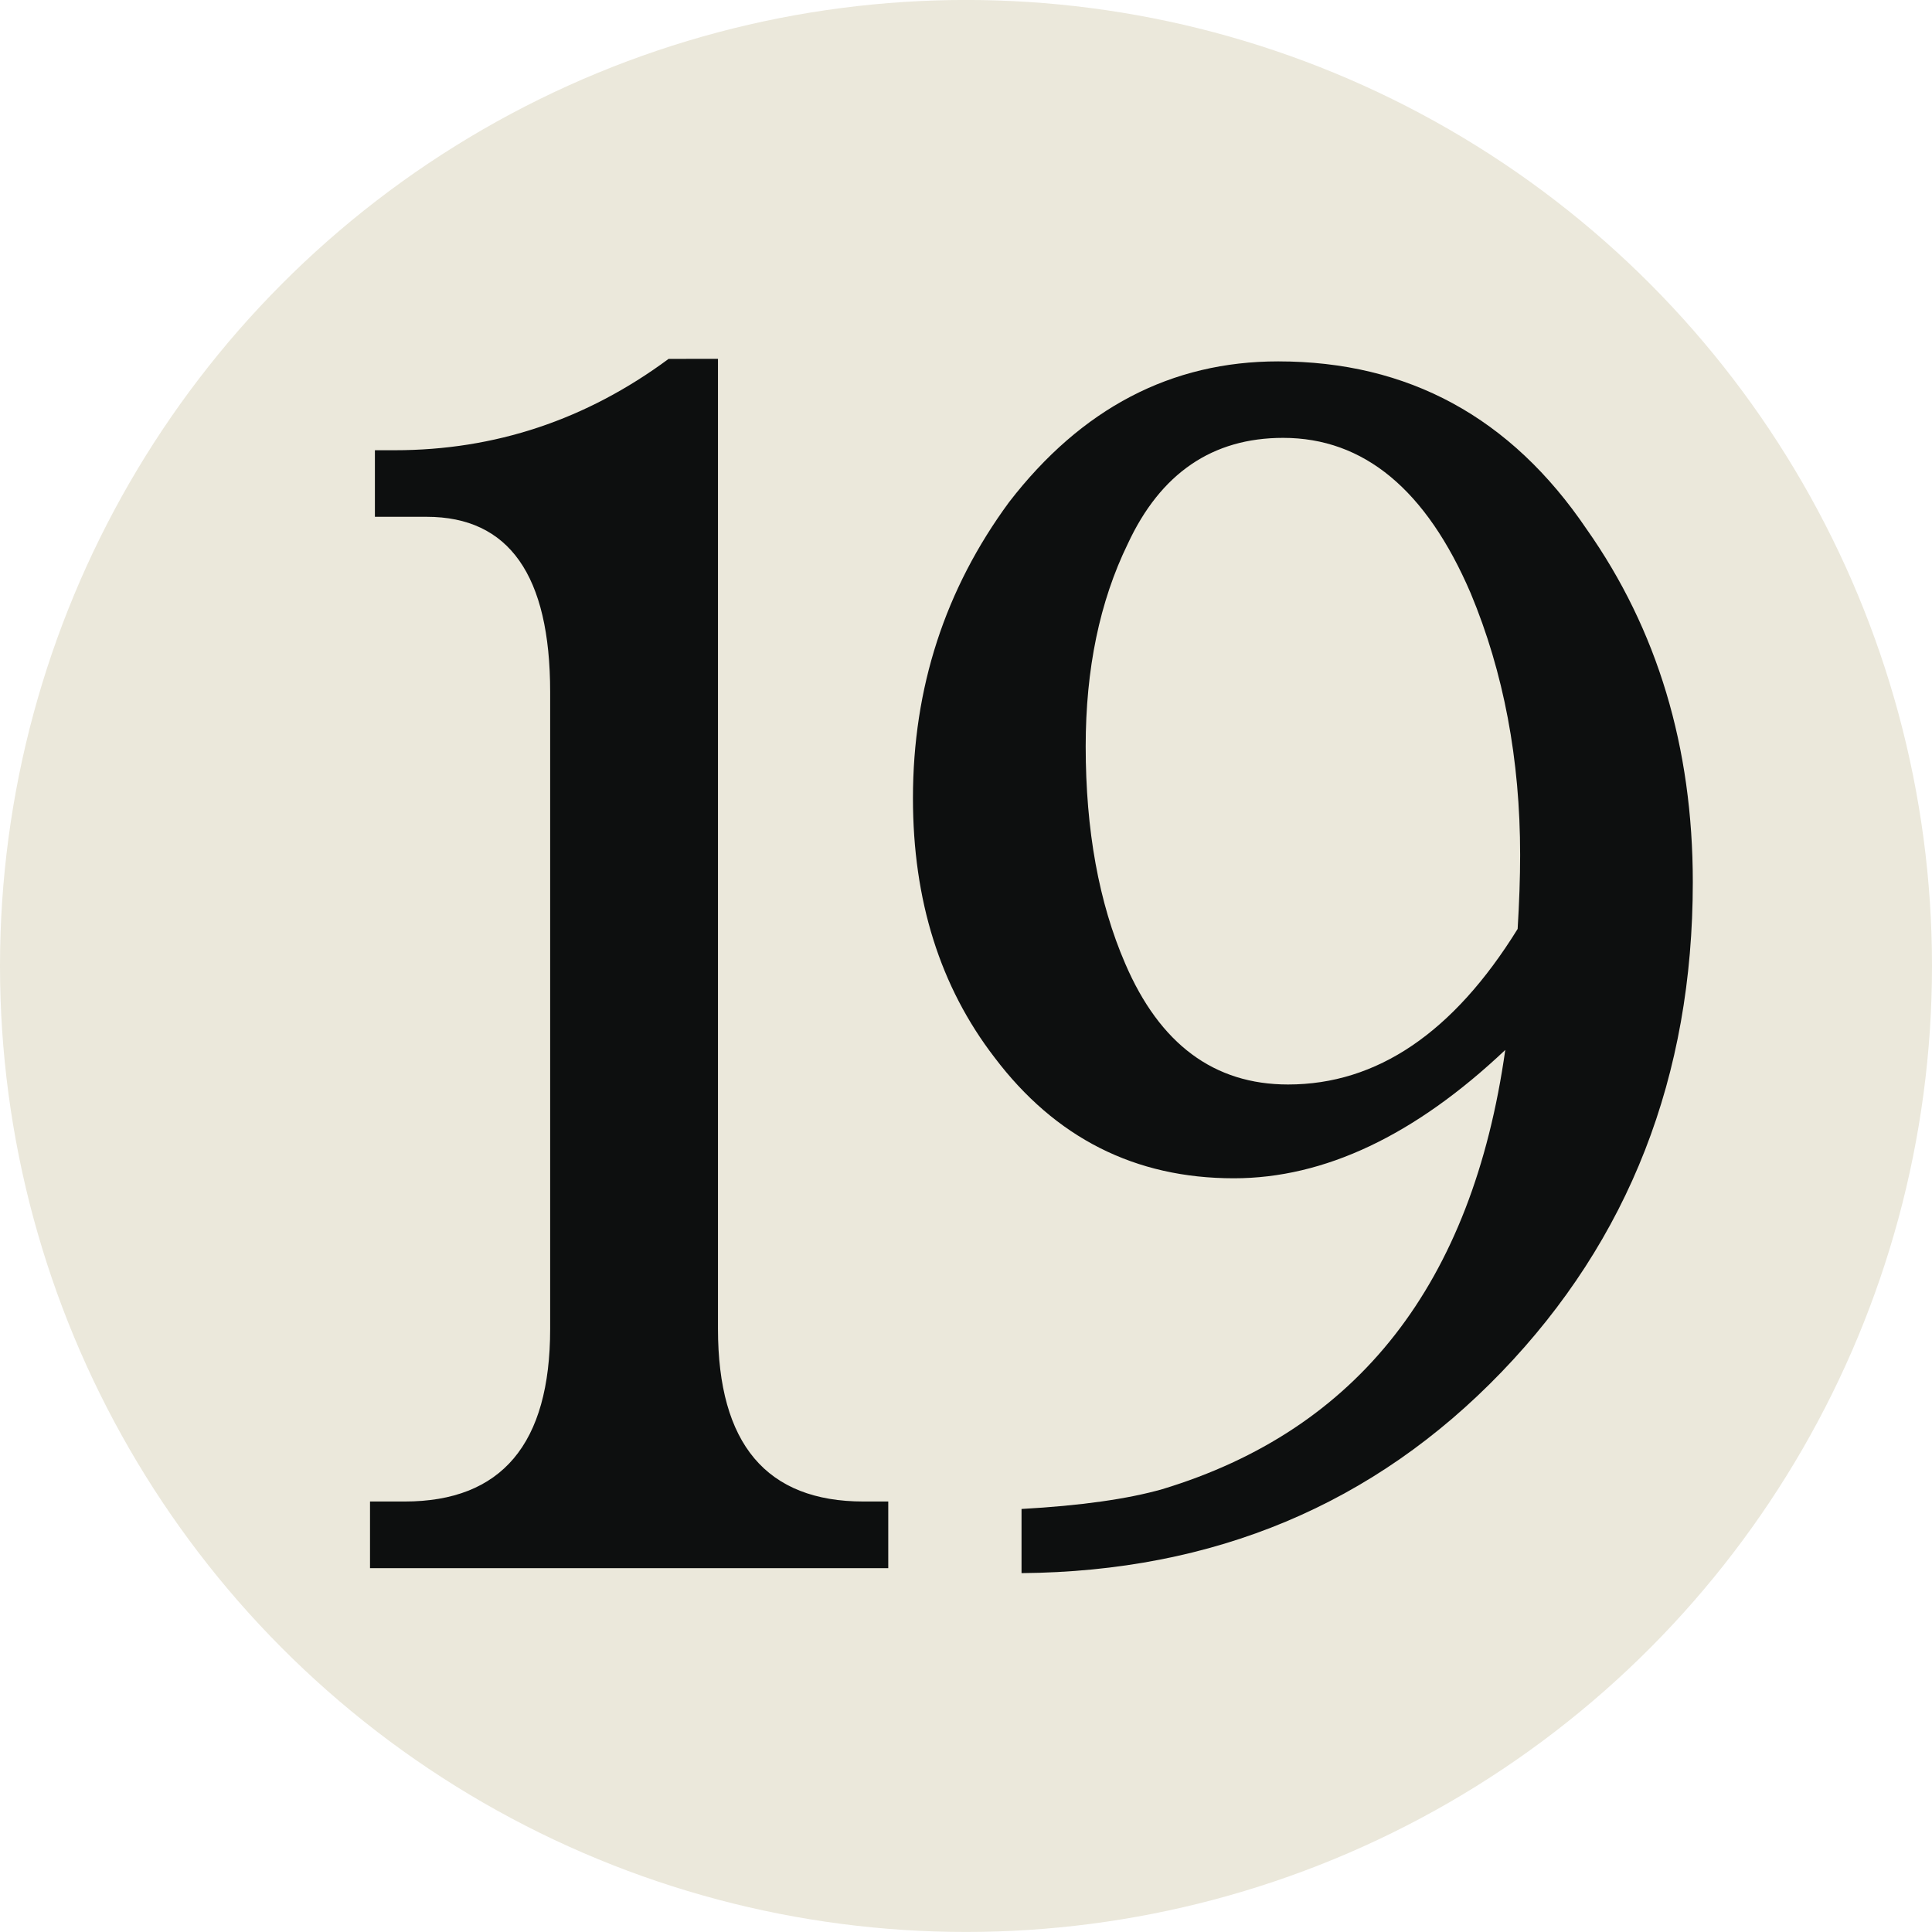 <svg xmlns='http://www.w3.org/2000/svg' viewBox='0 0 100 100'><g transform='translate(0 -1)' fill='none'><circle fill='#ebe8db' cx='50' cy='50.998' r='50'/><path d='M37.162 19.574v50.205c0 5.962 2.51 8.939 7.537 8.939h1.277v3.451h-26.824v-3.451h1.787c5.027 0 7.537-2.978 7.537-8.939v-32.959c0-6.045-2.131-9.07-6.389-9.07h-2.682v-3.446h1.023c5.193 0 9.918-1.575 14.18-4.729l2.554-.001zm40.75 35.771c-4.684 4.429-9.365 6.643-14.049 6.643-5.109 0-9.242-2.089-12.393-6.263-2.812-3.659-4.216-8.13-4.216-13.41 0-5.708 1.658-10.817 4.979-15.329 3.746-4.854 8.39-7.281 13.925-7.281 6.728 0 12.049 2.895 15.967 8.686 3.66 5.197 5.494 11.284 5.494 18.265 0 10.053-3.3 18.504-9.899 25.359-6.602 6.855-14.881 10.327-24.846 10.41v-3.321c3.066-.171 5.494-.515 7.281-1.023 10.138-3.068 16.052-10.646 17.757-22.736zm.641-6.264c.082-1.356.129-2.635.129-3.83 0-4.938-.852-9.45-2.557-13.54-2.299-5.364-5.535-8.047-9.711-8.047-3.658 0-6.346 1.83-8.045 5.494-1.451 2.979-2.174 6.472-2.174 10.474 0 4.34.682 8.093 2.043 11.237 1.789 4.174 4.602 6.264 8.432 6.264 4.6 0 8.56-2.682 11.883-8.052z' fill='#0D0F0F'/></g></svg>
